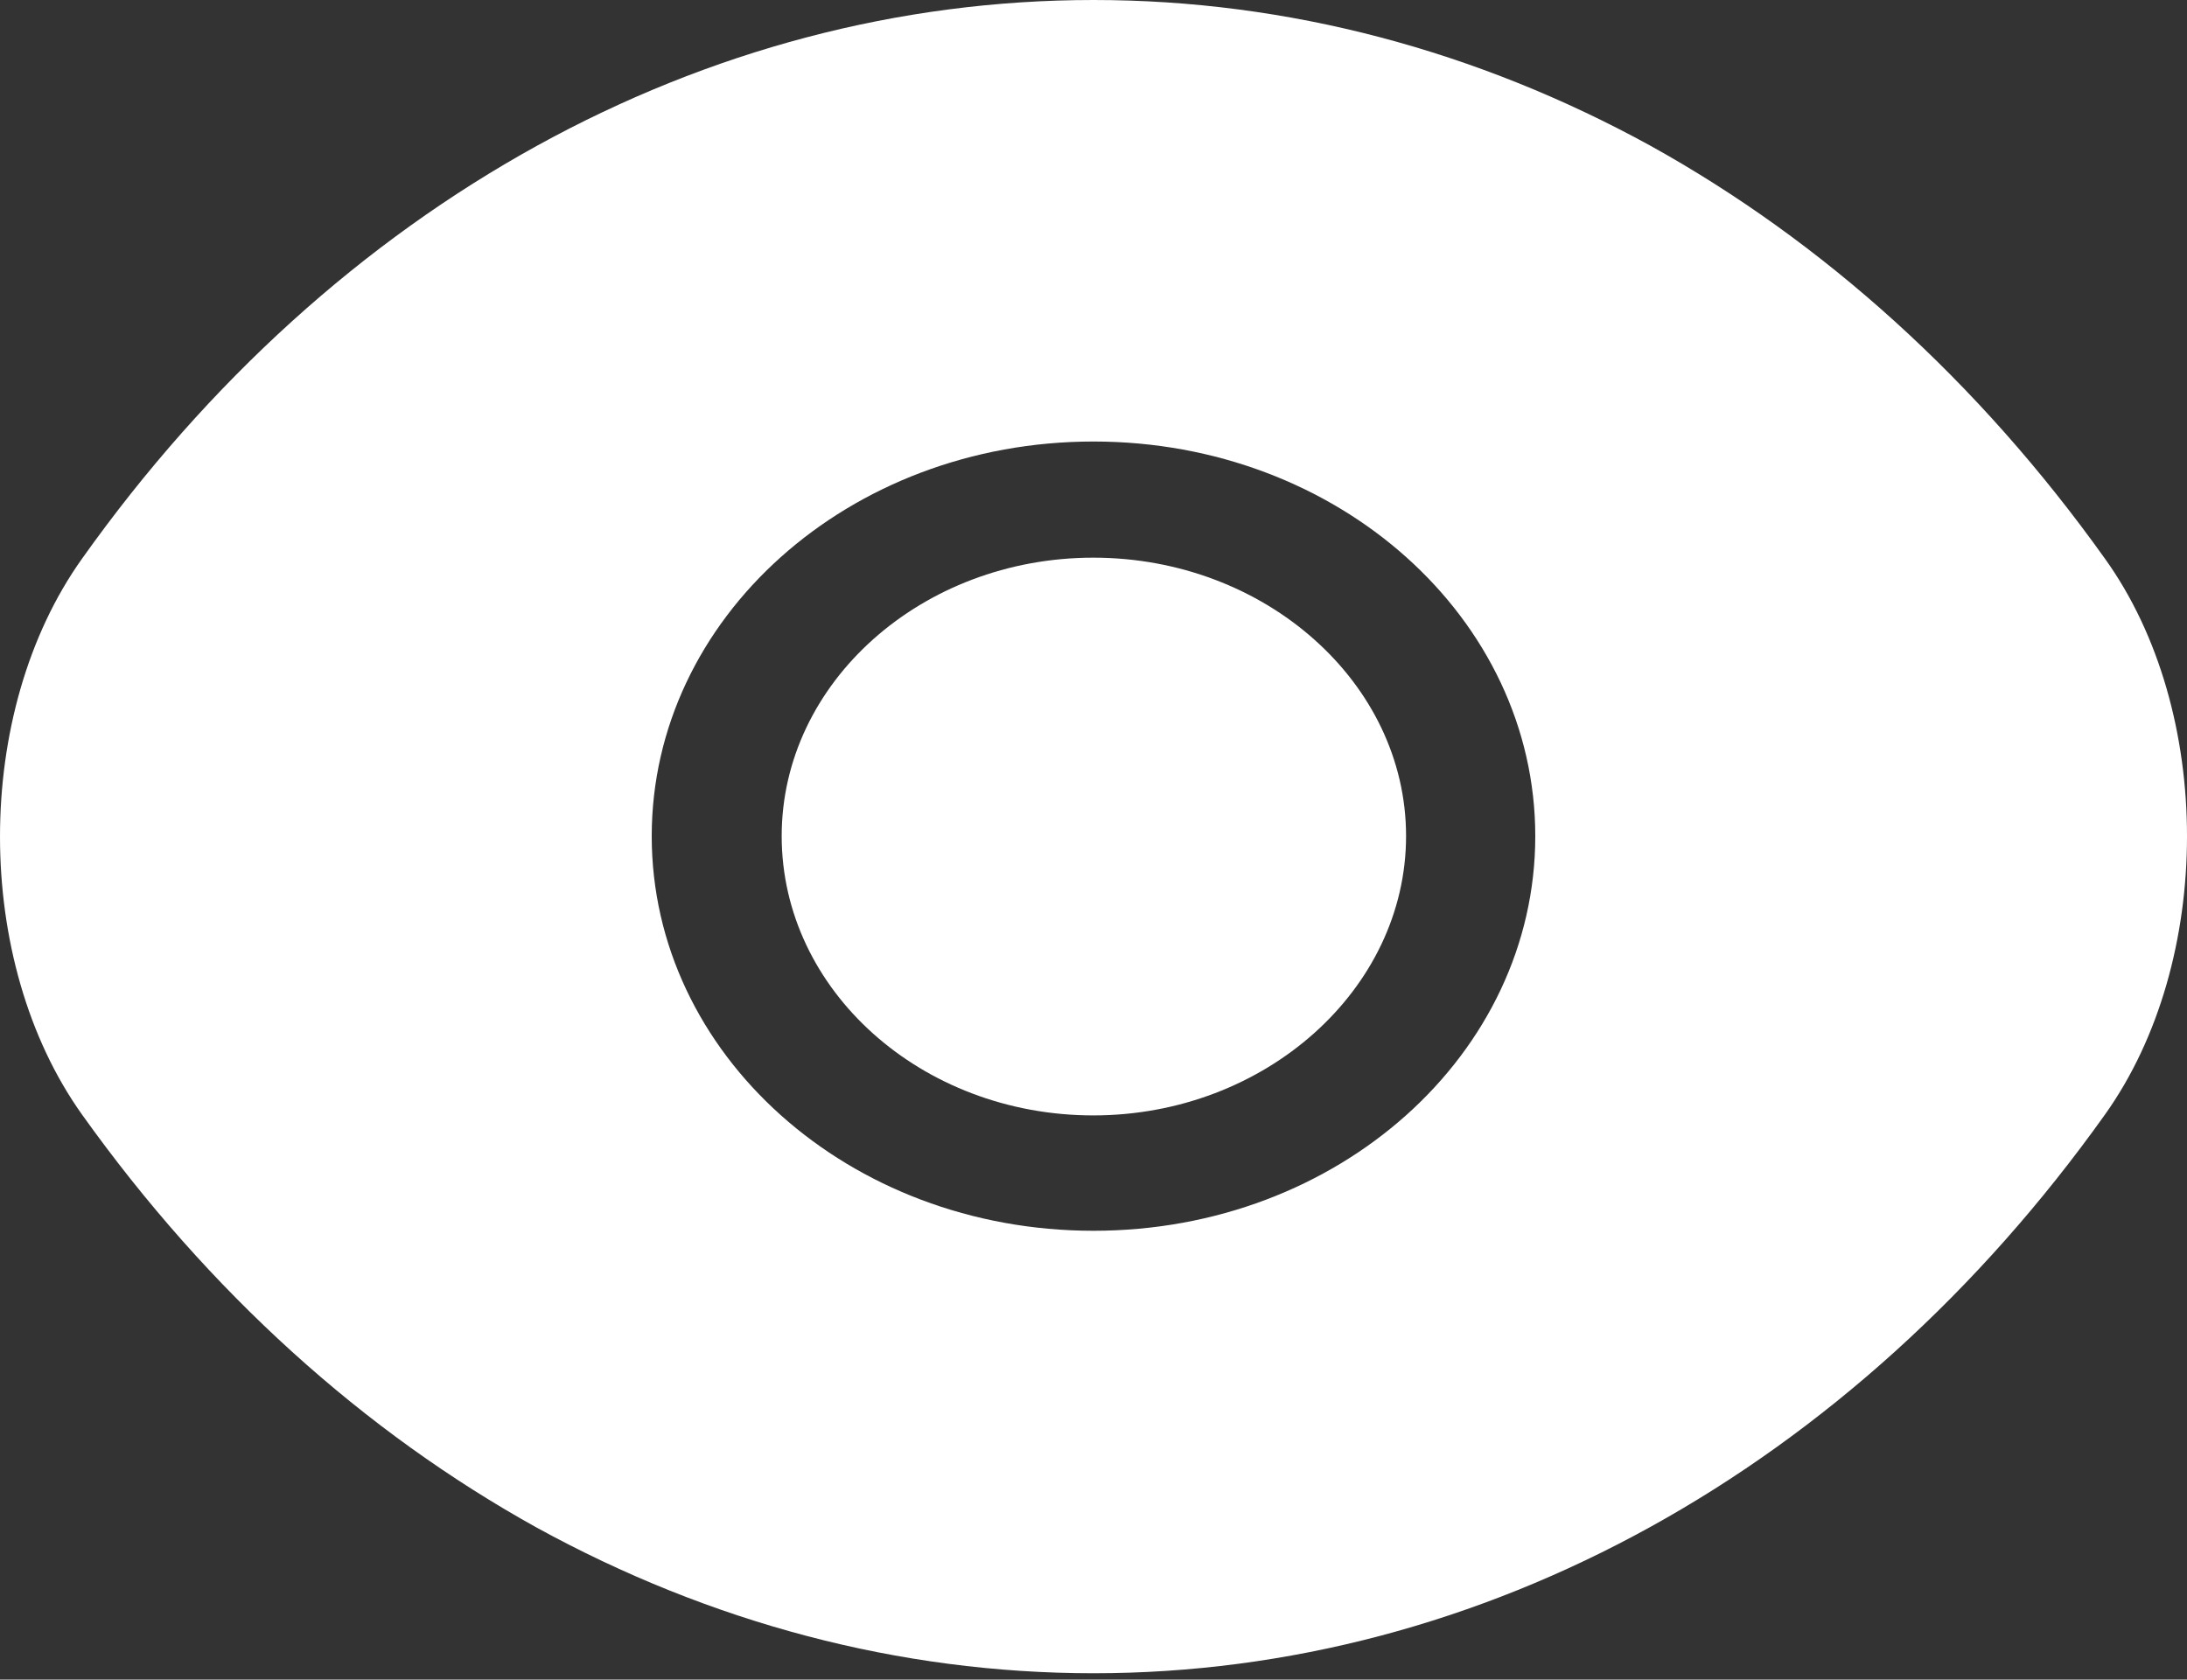 <svg width="151" height="116" viewBox="0 0 151 116" fill="none" xmlns="http://www.w3.org/2000/svg">
<rect x="0" y="0" width="151" height="116" fill="#333333" stroke="none"/>
<path d="M145.338 76.975C127.897 101.463 102.378 115.563 75.5 115.563C62.061 115.563 48.999 112.055 37.071 105.511C25.142 98.9 14.421 89.253 5.662 76.975C-1.887 66.383 -1.887 49.18 5.662 38.588C23.103 14.032 48.622 -2.16466e-05 75.5 -2.16466e-05C88.939 -2.16466e-05 102.001 3.508 113.93 10.052C125.859 16.663 136.58 26.31 145.338 38.588C152.888 49.112 152.888 66.383 145.338 76.975ZM75.5 30.493C58.588 30.493 44.998 42.704 44.998 57.748C44.998 72.792 58.588 85.003 75.5 85.003C92.412 85.003 106.002 72.792 106.002 57.748C106.002 42.704 92.412 30.493 75.5 30.493Z" fill="white"/>
<path d="M75.488 77.035C63.634 77.035 53.971 68.4 53.971 57.741C53.971 47.15 63.634 38.515 75.488 38.515C87.341 38.515 97.081 47.15 97.081 57.741C97.081 68.333 87.341 77.035 75.488 77.035Z" fill="white"/>
</svg>
